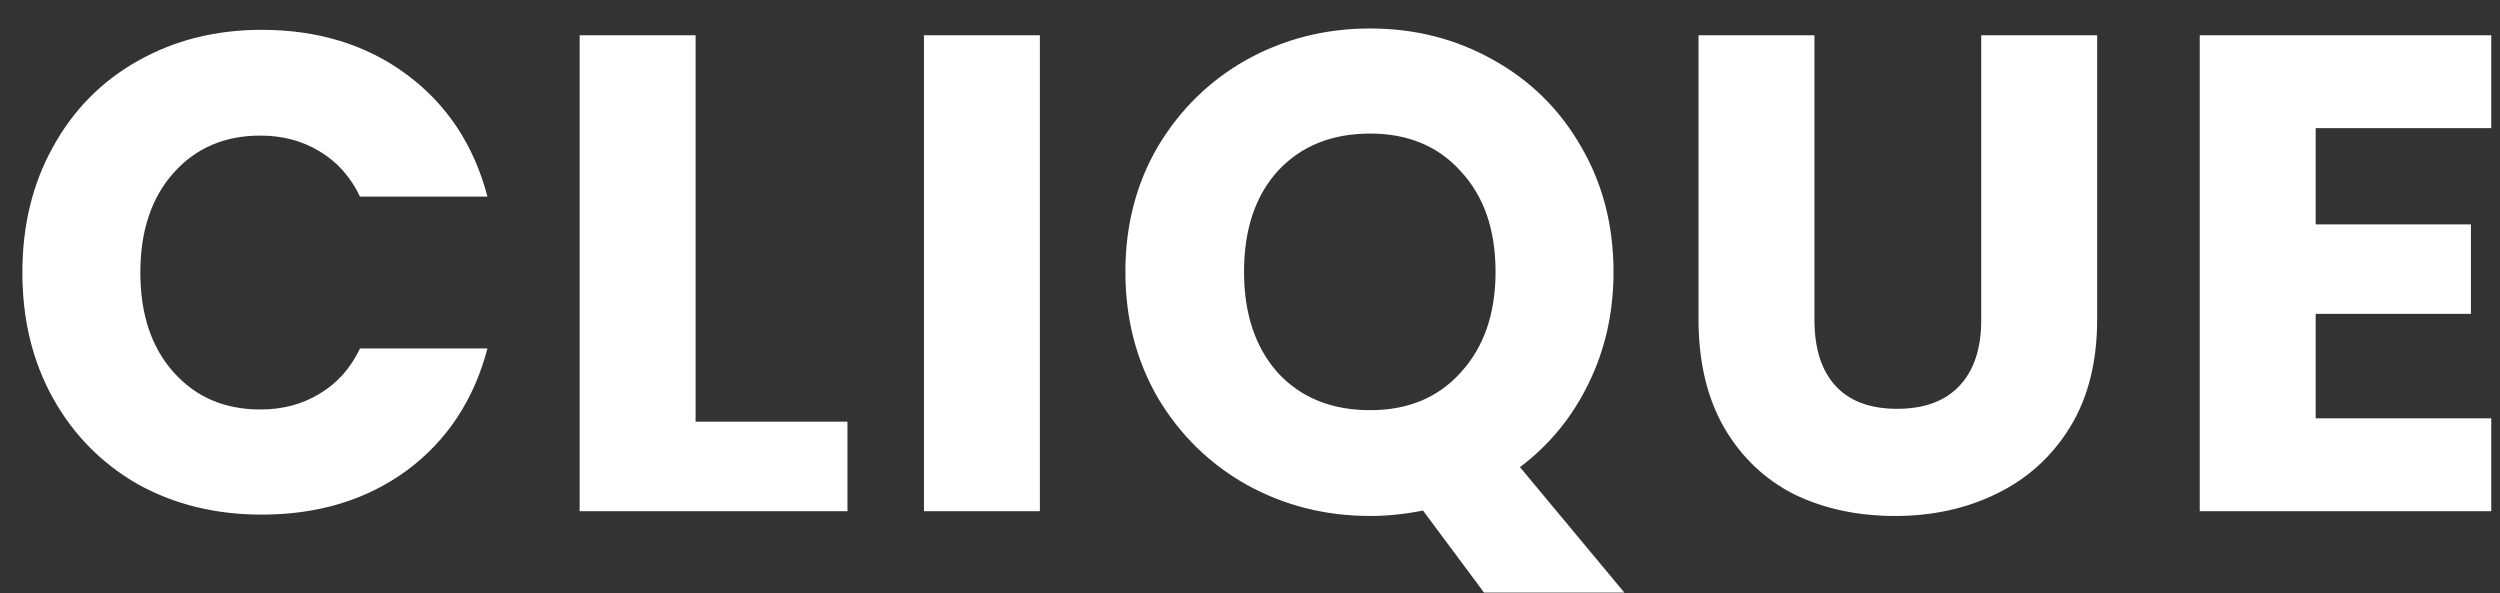 <svg width="59" height="14" viewBox="0 0 59 14" fill="none" xmlns="http://www.w3.org/2000/svg">
<rect x="0" y="0" width="59" height="14" fill="#333333" stroke="none"/>
<path d="M0.528 6.432C0.528 5.323 0.768 4.336 1.248 3.472C1.728 2.598 2.395 1.92 3.248 1.44C4.112 0.95 5.088 0.704 6.176 0.704C7.509 0.704 8.651 1.056 9.6 1.76C10.549 2.464 11.184 3.424 11.504 4.64H8.496C8.272 4.171 7.952 3.814 7.536 3.568C7.131 3.323 6.667 3.2 6.144 3.2C5.301 3.2 4.619 3.494 4.096 4.08C3.573 4.667 3.312 5.451 3.312 6.432C3.312 7.414 3.573 8.198 4.096 8.784C4.619 9.371 5.301 9.664 6.144 9.664C6.667 9.664 7.131 9.542 7.536 9.296C7.952 9.051 8.272 8.694 8.496 8.224H11.504C11.184 9.44 10.549 10.4 9.6 11.104C8.651 11.798 7.509 12.145 6.176 12.145C5.088 12.145 4.112 11.905 3.248 11.425C2.395 10.934 1.728 10.257 1.248 9.392C0.768 8.528 0.528 7.542 0.528 6.432ZM16.416 9.952H20V12.065H13.68V0.832H16.416V9.952ZM24.541 0.832V12.065H21.805V0.832H24.541ZM35.023 13.985L33.583 12.049C33.157 12.134 32.741 12.177 32.335 12.177C31.279 12.177 30.309 11.931 29.423 11.441C28.549 10.95 27.85 10.267 27.327 9.392C26.815 8.507 26.559 7.515 26.559 6.416C26.559 5.318 26.815 4.331 27.327 3.456C27.85 2.582 28.549 1.899 29.423 1.408C30.309 0.918 31.279 0.672 32.335 0.672C33.391 0.672 34.357 0.918 35.231 1.408C36.117 1.899 36.81 2.582 37.311 3.456C37.823 4.331 38.079 5.318 38.079 6.416C38.079 7.376 37.882 8.256 37.487 9.056C37.103 9.846 36.565 10.502 35.871 11.024L38.335 13.985H35.023ZM29.359 6.416C29.359 7.408 29.626 8.203 30.159 8.8C30.703 9.387 31.429 9.68 32.335 9.68C33.231 9.68 33.946 9.382 34.479 8.784C35.023 8.187 35.295 7.398 35.295 6.416C35.295 5.424 35.023 4.635 34.479 4.048C33.946 3.451 33.231 3.152 32.335 3.152C31.429 3.152 30.703 3.446 30.159 4.032C29.626 4.619 29.359 5.414 29.359 6.416ZM42.821 0.832V7.552C42.821 8.224 42.986 8.742 43.317 9.104C43.647 9.467 44.133 9.648 44.773 9.648C45.413 9.648 45.903 9.467 46.245 9.104C46.586 8.742 46.757 8.224 46.757 7.552V0.832H49.493V7.536C49.493 8.539 49.279 9.387 48.853 10.081C48.426 10.774 47.85 11.296 47.125 11.649C46.41 12.001 45.61 12.177 44.725 12.177C43.839 12.177 43.045 12.006 42.341 11.665C41.647 11.312 41.098 10.79 40.693 10.097C40.287 9.392 40.085 8.539 40.085 7.536V0.832H42.821ZM54.65 3.024V5.296H58.314V7.408H54.65V9.872H58.794V12.065H51.914V0.832H58.794V3.024H54.65Z" fill="white"/>
</svg>
